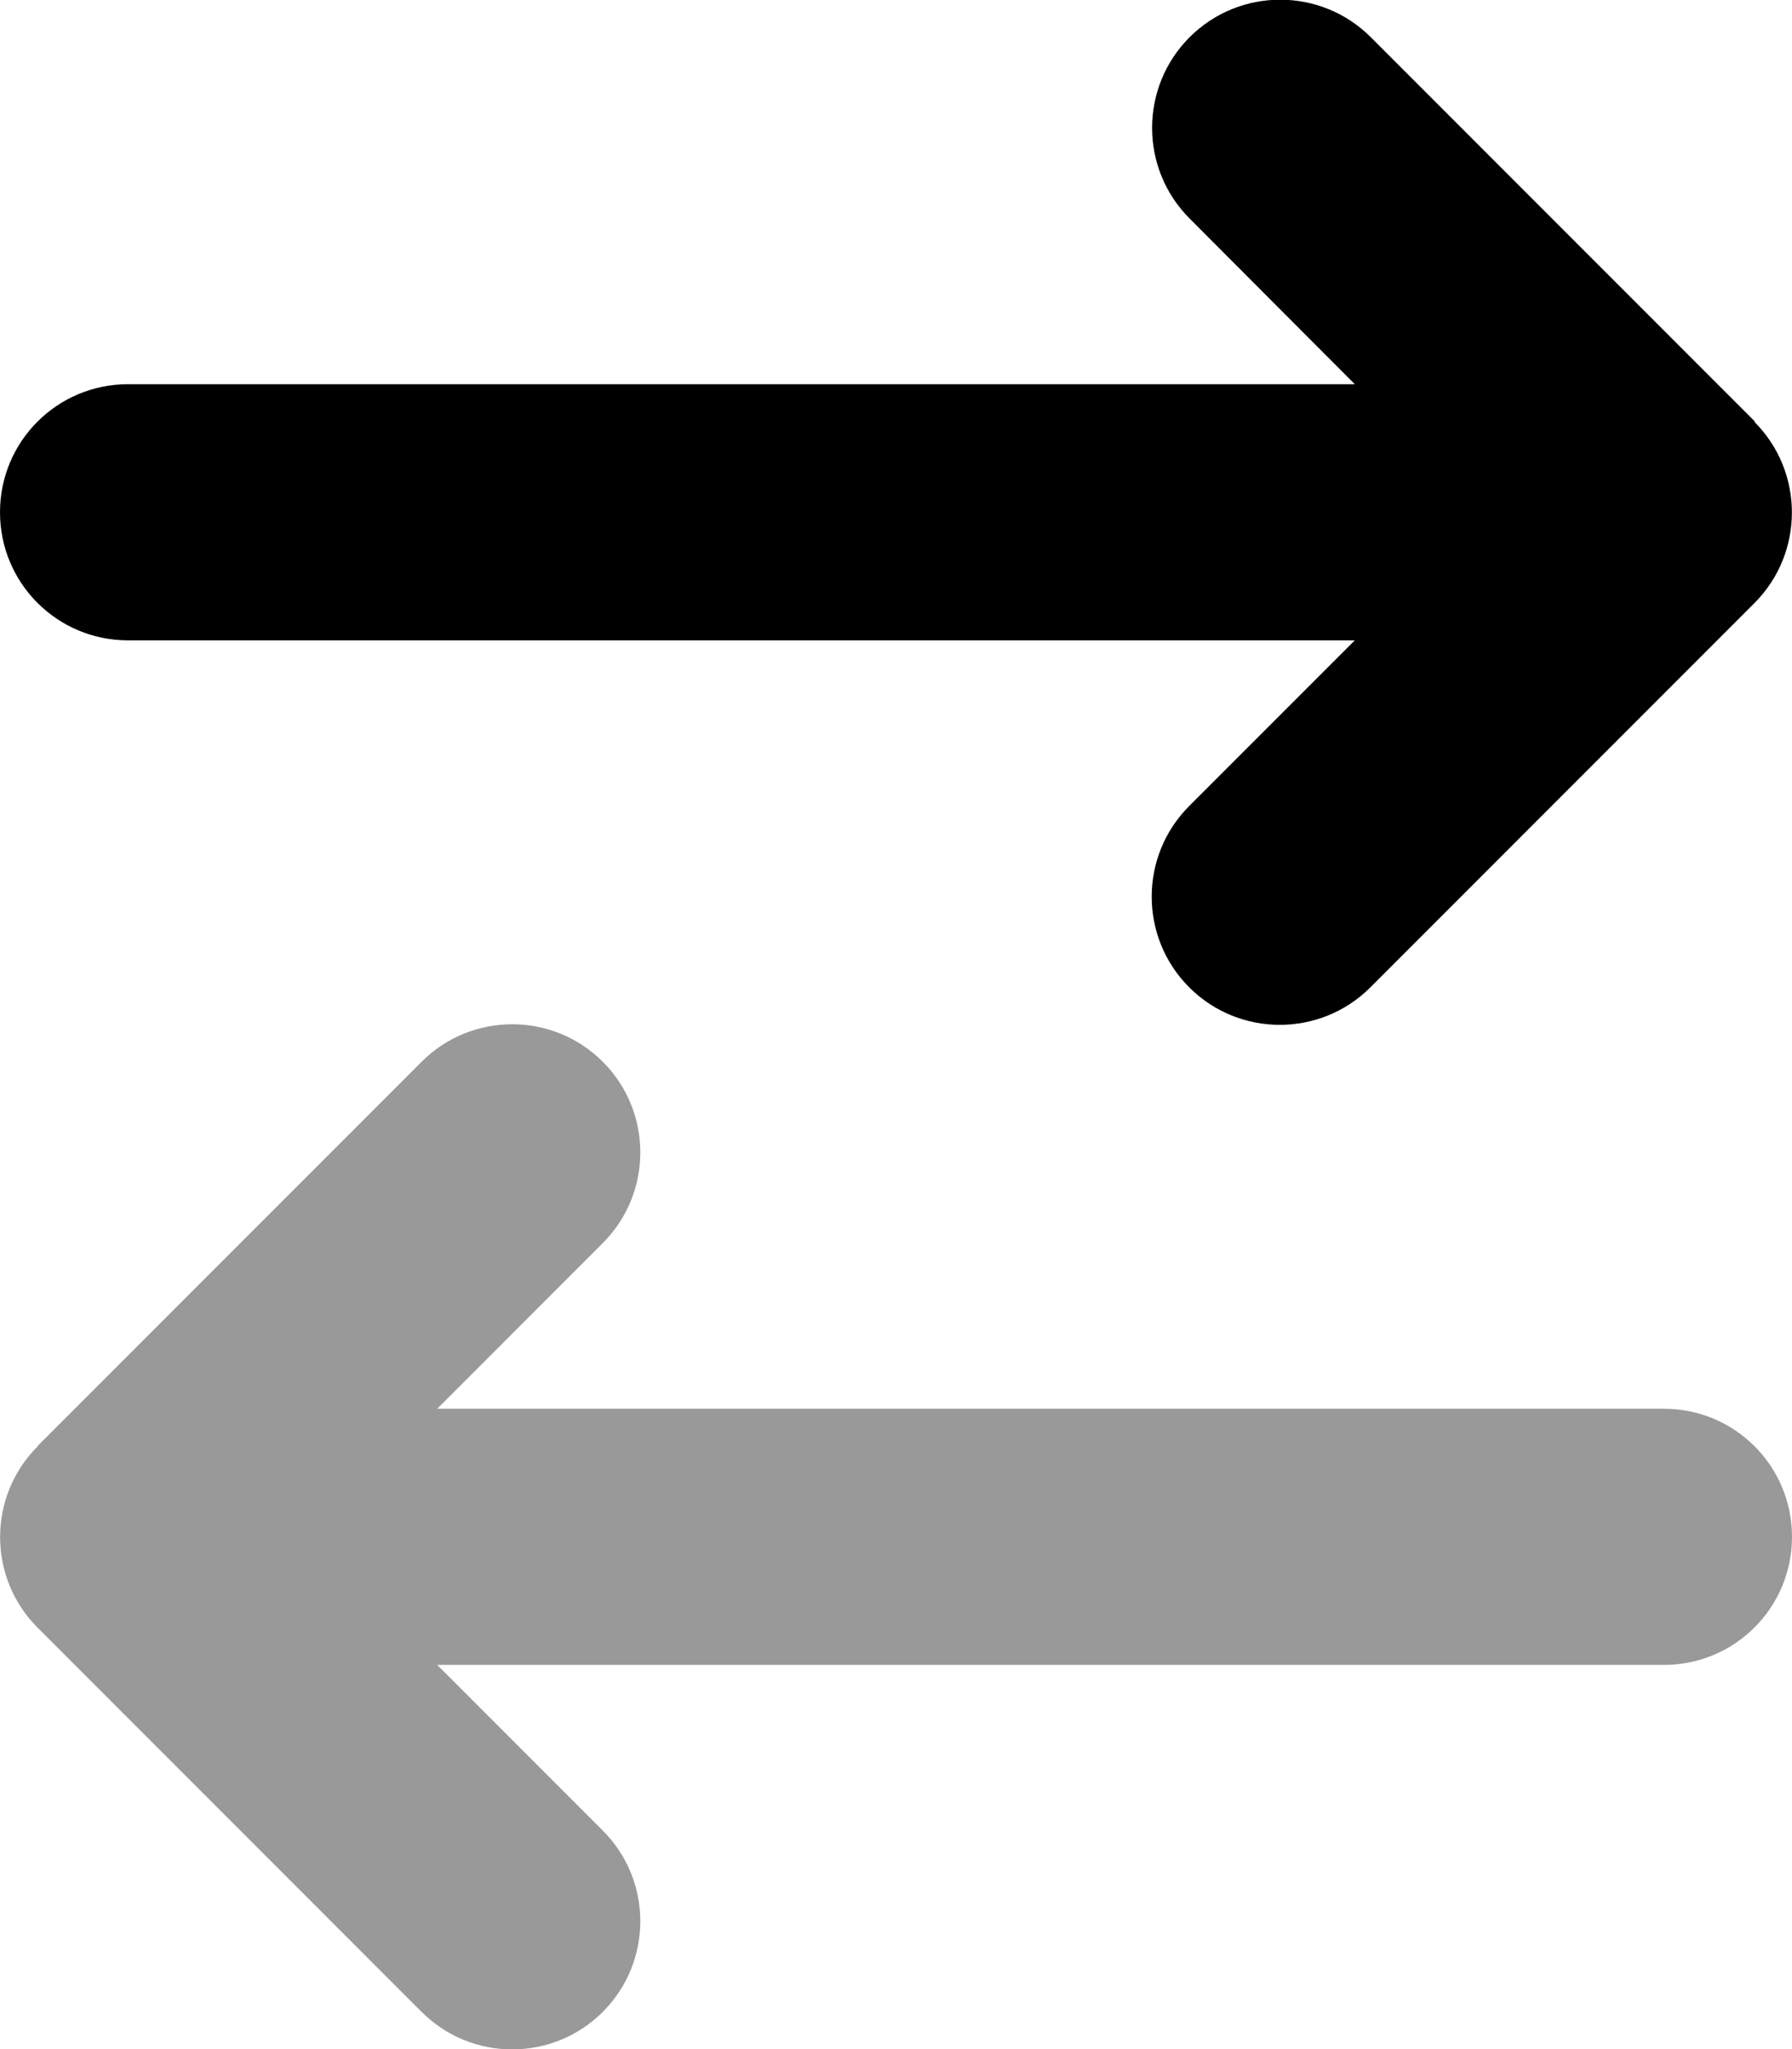 <svg xmlns="http://www.w3.org/2000/svg" viewBox="0 0 448 512"><!--! Font Awesome Pro 6.4.2 by @fontawesome - https://fontawesome.com License - https://fontawesome.com/license (Commercial License) Copyright 2023 Fonticons, Inc.--><path d="M438.6 105.4c12.5 12.5 12.5 32.8 0 45.3l-96 96c-12.5 12.5-32.8 12.5-45.3 0s-12.5-32.8 0-45.3l41.4-41.4H32c-17.7 0-32-14.3-32-32s14.3-32 32-32h306.7l-41.3-41.4c-12.5-12.5-12.5-32.8 0-45.3s32.8-12.5 45.3 0l96 96z" class="fa-primary"/><path d="M9.4 361.4c-12.5 12.5-12.5 32.8 0 45.3l96 96c12.5 12.5 32.8 12.5 45.3 0s12.5-32.8 0-45.3L109.3 416H416c17.7 0 32-14.3 32-32s-14.3-32-32-32H109.3l41.4-41.4c12.5-12.5 12.5-32.8 0-45.3s-32.8-12.5-45.3 0l-96 96z" style="opacity:.4"/></svg>